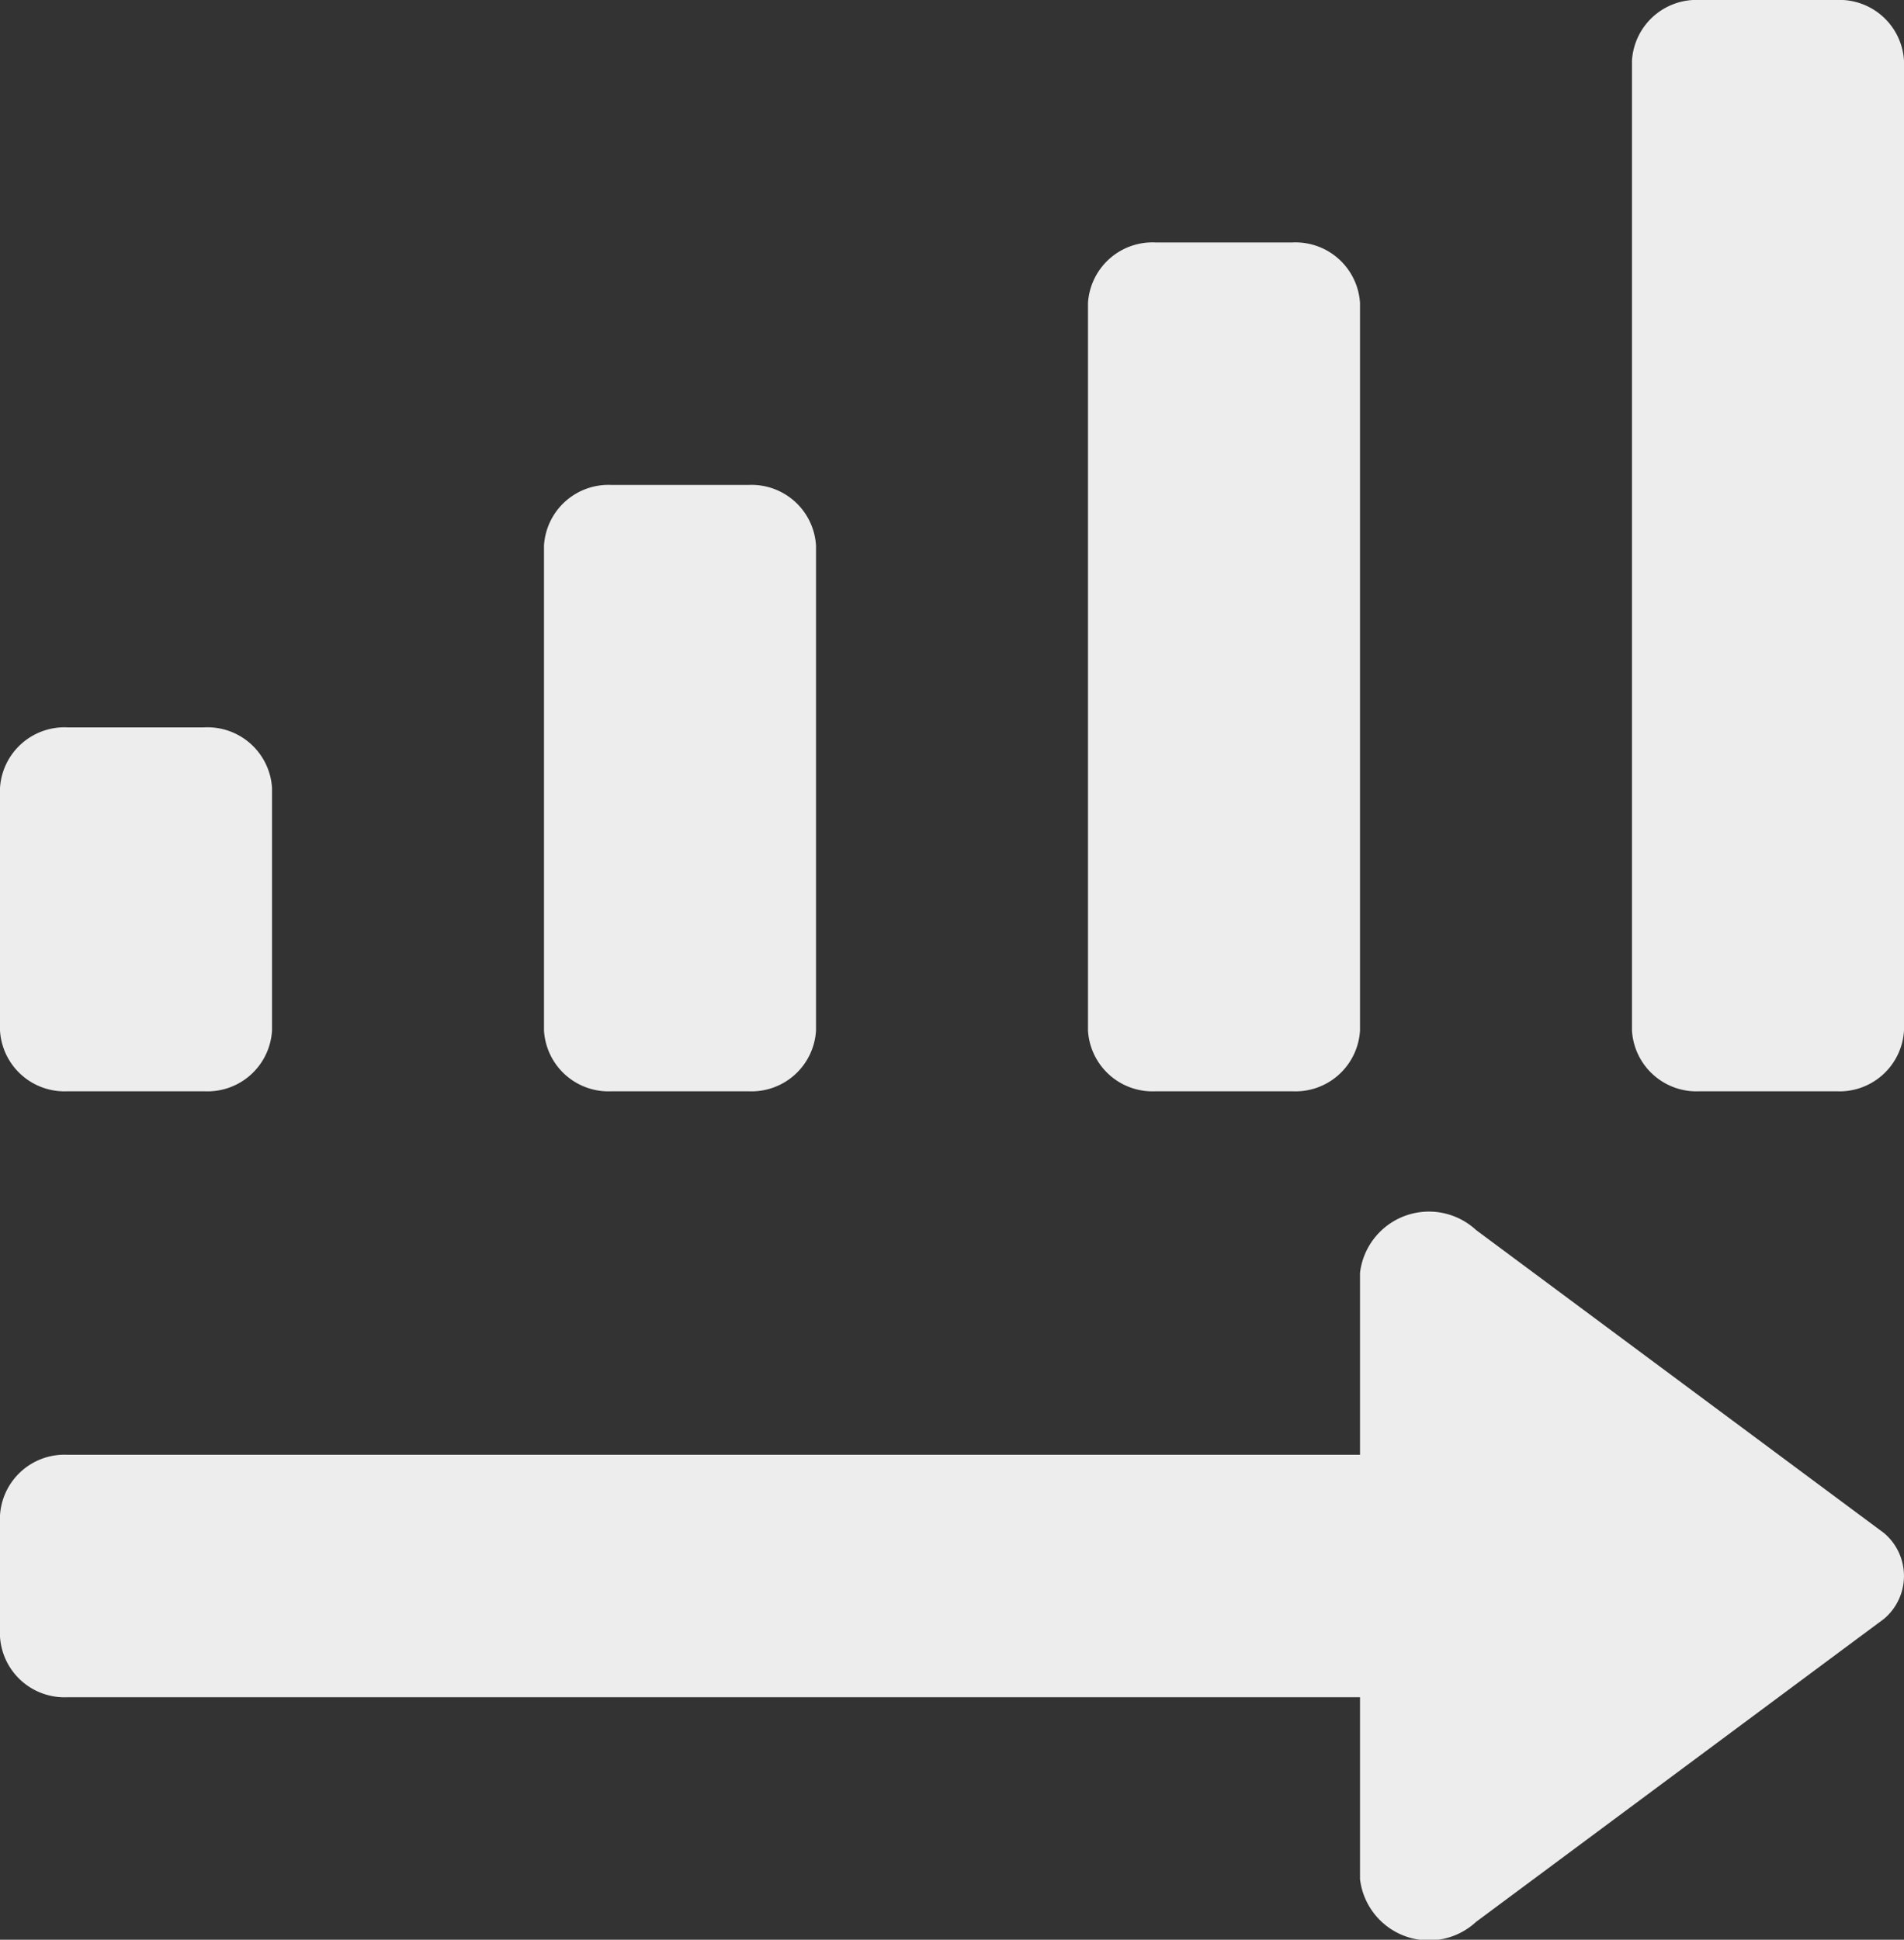<svg xmlns="http://www.w3.org/2000/svg" width="37.93" height="38.638" viewBox="0 0 37.93 38.638">
  <rect x="0" y="0" width="37.93" height="38.638" fill="#333333" stroke="none"/>
  <path id="Icon_awesome-sort-amount-down-alt" data-name="Icon awesome-sort-amount-down-alt" d="M18.111,7.669h4.83a1.287,1.287,0,0,0,1.207-1.355V3.6A1.287,1.287,0,0,0,22.941,2.25h-4.83A1.287,1.287,0,0,0,16.9,3.6V6.314A1.287,1.287,0,0,0,18.111,7.669Zm0,10.837h9.659a1.287,1.287,0,0,0,1.207-1.355V14.442a1.287,1.287,0,0,0-1.207-1.355H18.111A1.287,1.287,0,0,0,16.9,14.442v2.709A1.287,1.287,0,0,0,18.111,18.506ZM37.43,34.761H18.111A1.287,1.287,0,0,0,16.9,36.116v2.709a1.287,1.287,0,0,0,1.207,1.355H37.43a1.287,1.287,0,0,0,1.207-1.355V36.116A1.287,1.287,0,0,0,37.43,34.761ZM18.111,29.343H32.6a1.287,1.287,0,0,0,1.207-1.355V25.279A1.287,1.287,0,0,0,32.6,23.924H18.111A1.287,1.287,0,0,0,16.9,25.279v2.709A1.287,1.287,0,0,0,18.111,29.343Zm-4.83,0H9.659V3.6A1.287,1.287,0,0,0,8.452,2.25H6.037A1.287,1.287,0,0,0,4.83,3.6V29.343H1.207a1.382,1.382,0,0,0-.852,2.312l6.037,8.128a1.117,1.117,0,0,0,1.707,0l6.037-8.128A1.383,1.383,0,0,0,13.282,29.343Z" transform="translate(-2.25 38.637) rotate(-90)" fill="#ededed"/>
</svg>
